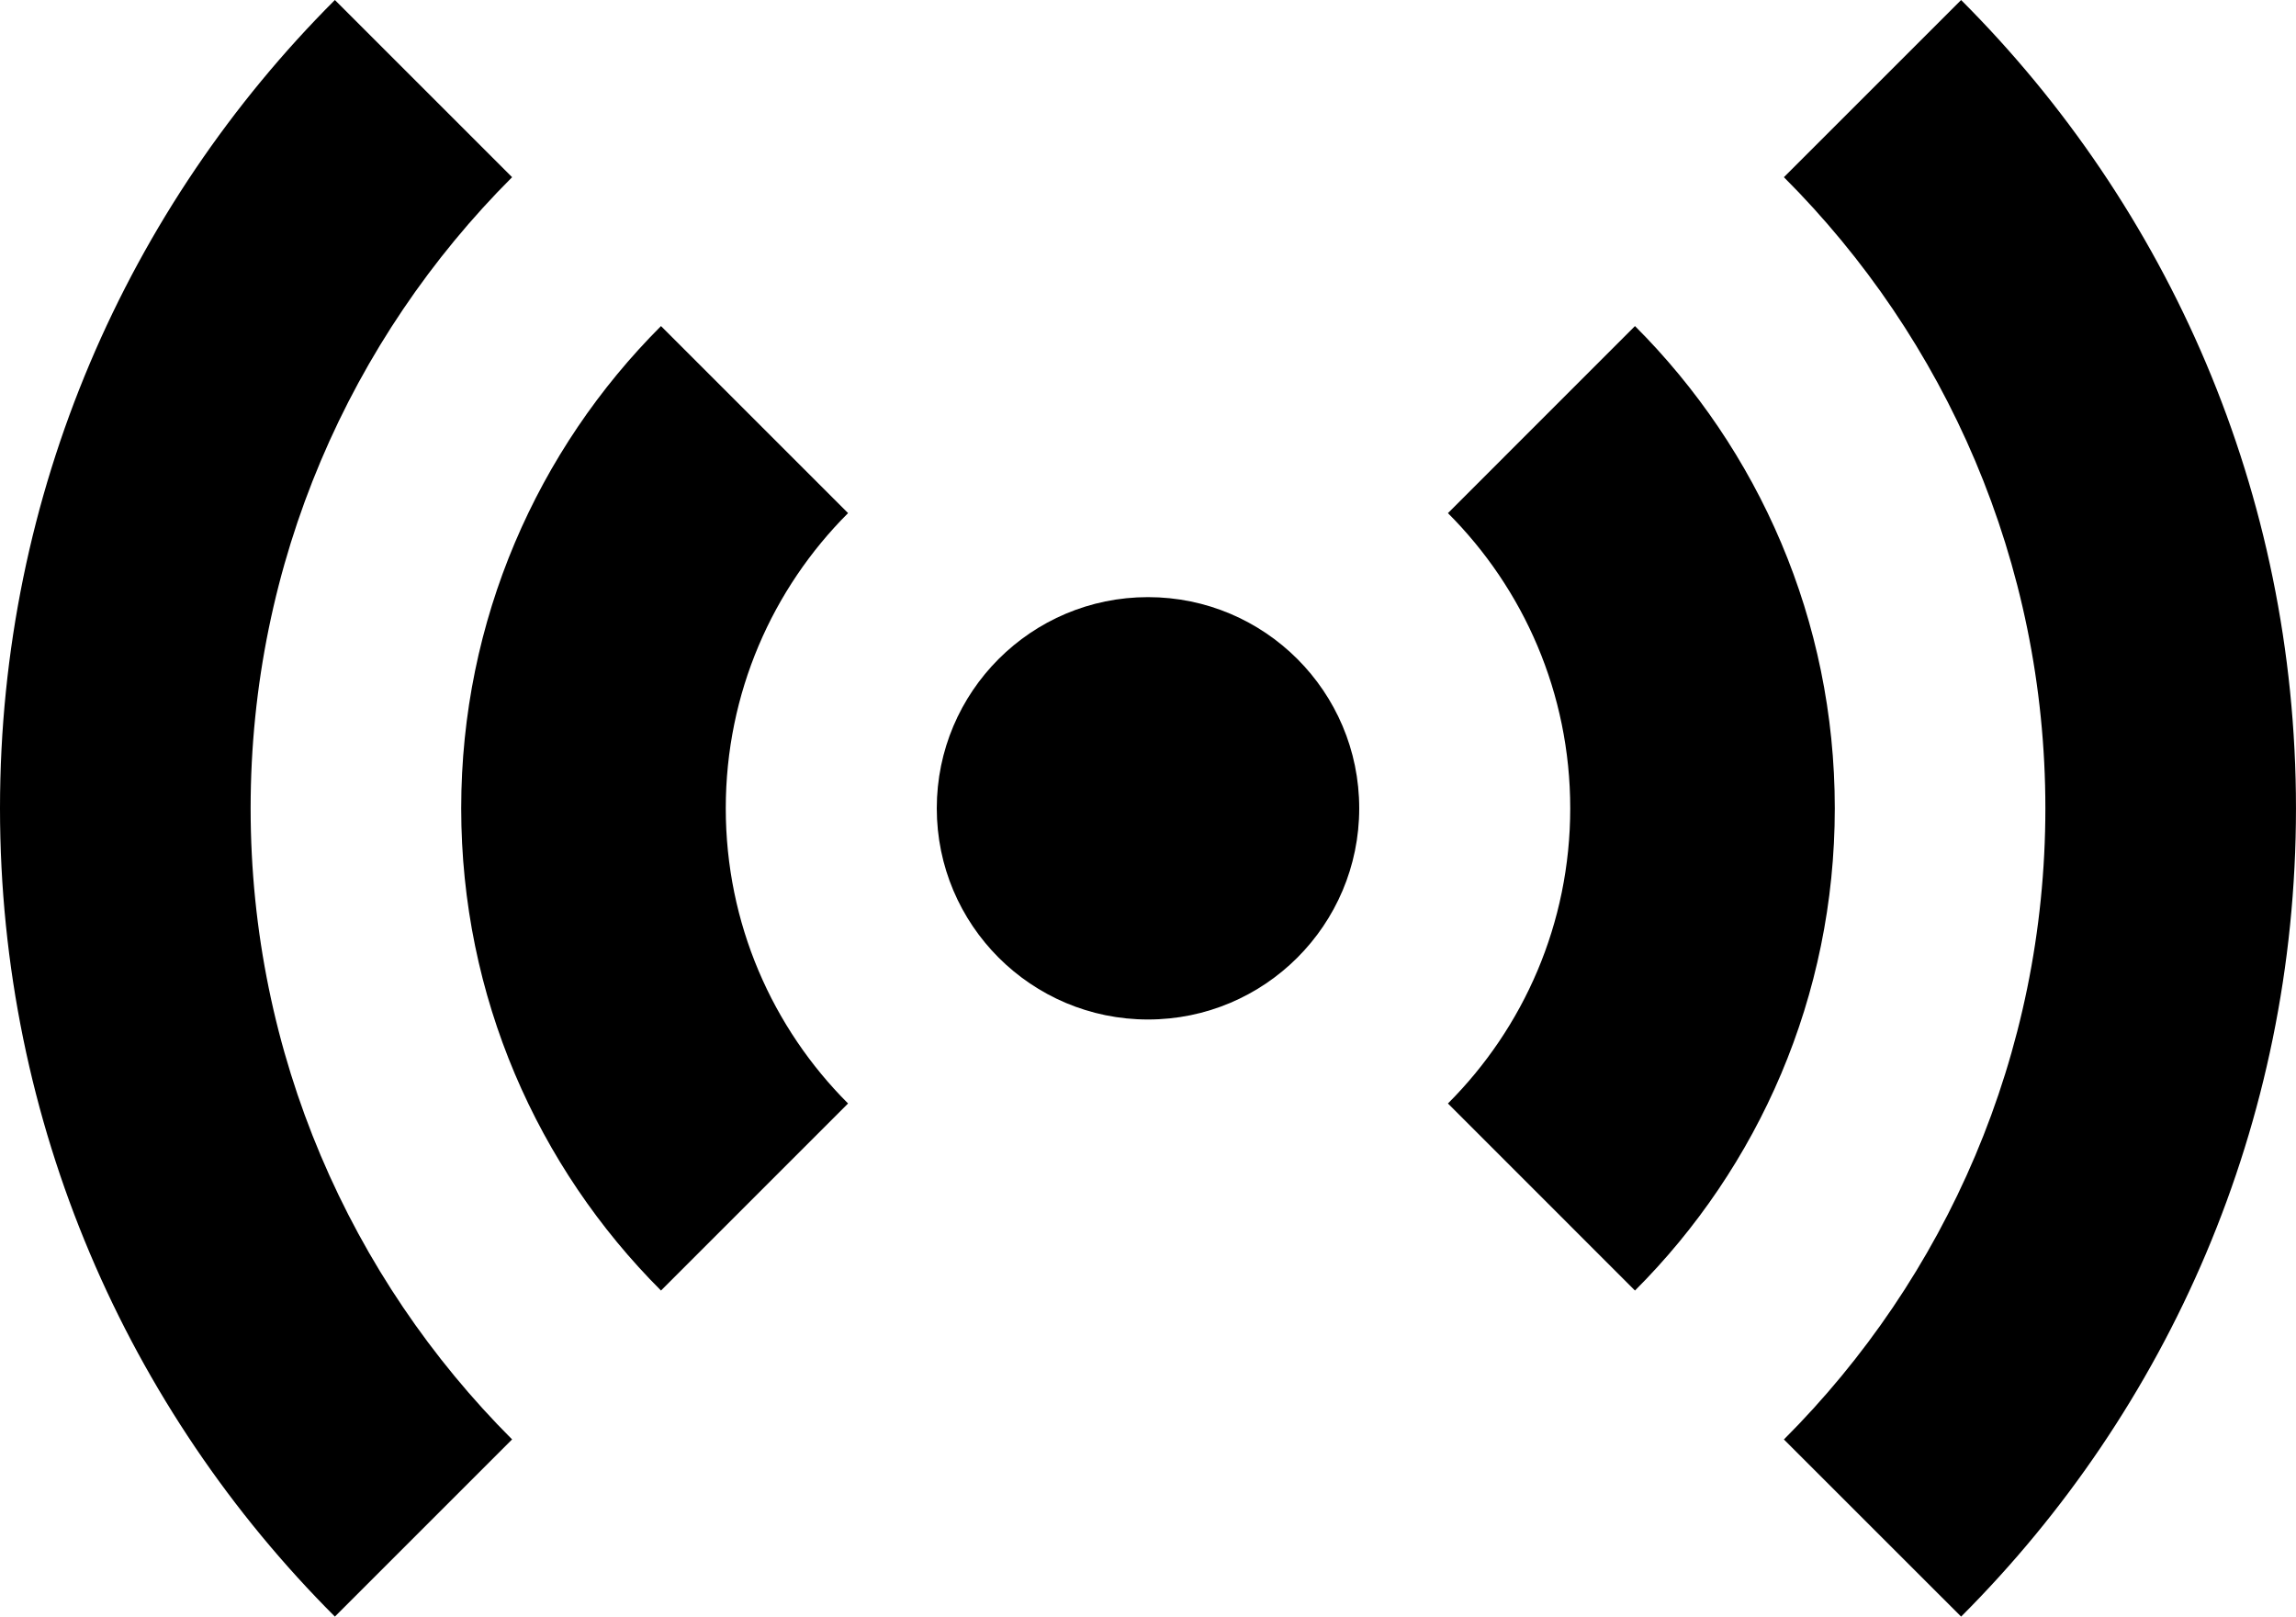 <?xml version="1.0" encoding="utf-8"?>
<!-- Generator: Adobe Illustrator 16.0.1, SVG Export Plug-In . SVG Version: 6.00 Build 0)  -->
<!DOCTYPE svg PUBLIC "-//W3C//DTD SVG 1.1//EN" "http://www.w3.org/Graphics/SVG/1.1/DTD/svg11.dtd">
<svg version="1.1" id="Layer_1" xmlns="http://www.w3.org/2000/svg" xmlns:xlink="http://www.w3.org/1999/xlink" x="0px" y="0px"
	 width="85.352px" height="60.107px" viewBox="0 0 85.352 60.107" enable-background="new 0 0 85.352 60.107" xml:space="preserve">
<circle cx="42.676" cy="30.054" r="7.852"/>
<path d="M72.903,0.001c7.691,7.691,12.448,18.317,12.448,30.053c0,11.737-4.757,22.362-12.448,30.053l-6.588-6.586
	c6.005-6.006,9.72-14.303,9.72-23.467c0-9.164-3.715-17.46-9.72-23.466L72.903,0.001z M12.449,60.107
	C4.757,52.416,0,41.791,0,30.054C0,18.317,4.757,7.691,12.449,0l6.588,6.588c-6.005,6.006-9.72,14.302-9.72,23.466
	c0,9.165,3.715,17.459,9.72,23.465L12.449,60.107z"/>
<path d="M53.826,19.079c2.809,2.809,4.546,6.688,4.546,10.975c0,4.288-1.737,8.167-4.546,10.975l6.953,6.955
	c4.589-4.588,7.428-10.928,7.428-17.93c0-7.002-2.838-13.341-7.428-17.93L53.826,19.079z M31.526,41.029
	c-2.809-2.809-4.546-6.689-4.546-10.975c0-4.286,1.737-8.167,4.546-10.976l-6.954-6.954c-4.588,4.589-7.427,10.928-7.427,17.93
	c0,7.002,2.838,13.34,7.427,17.93L31.526,41.029z"/>
</svg>
